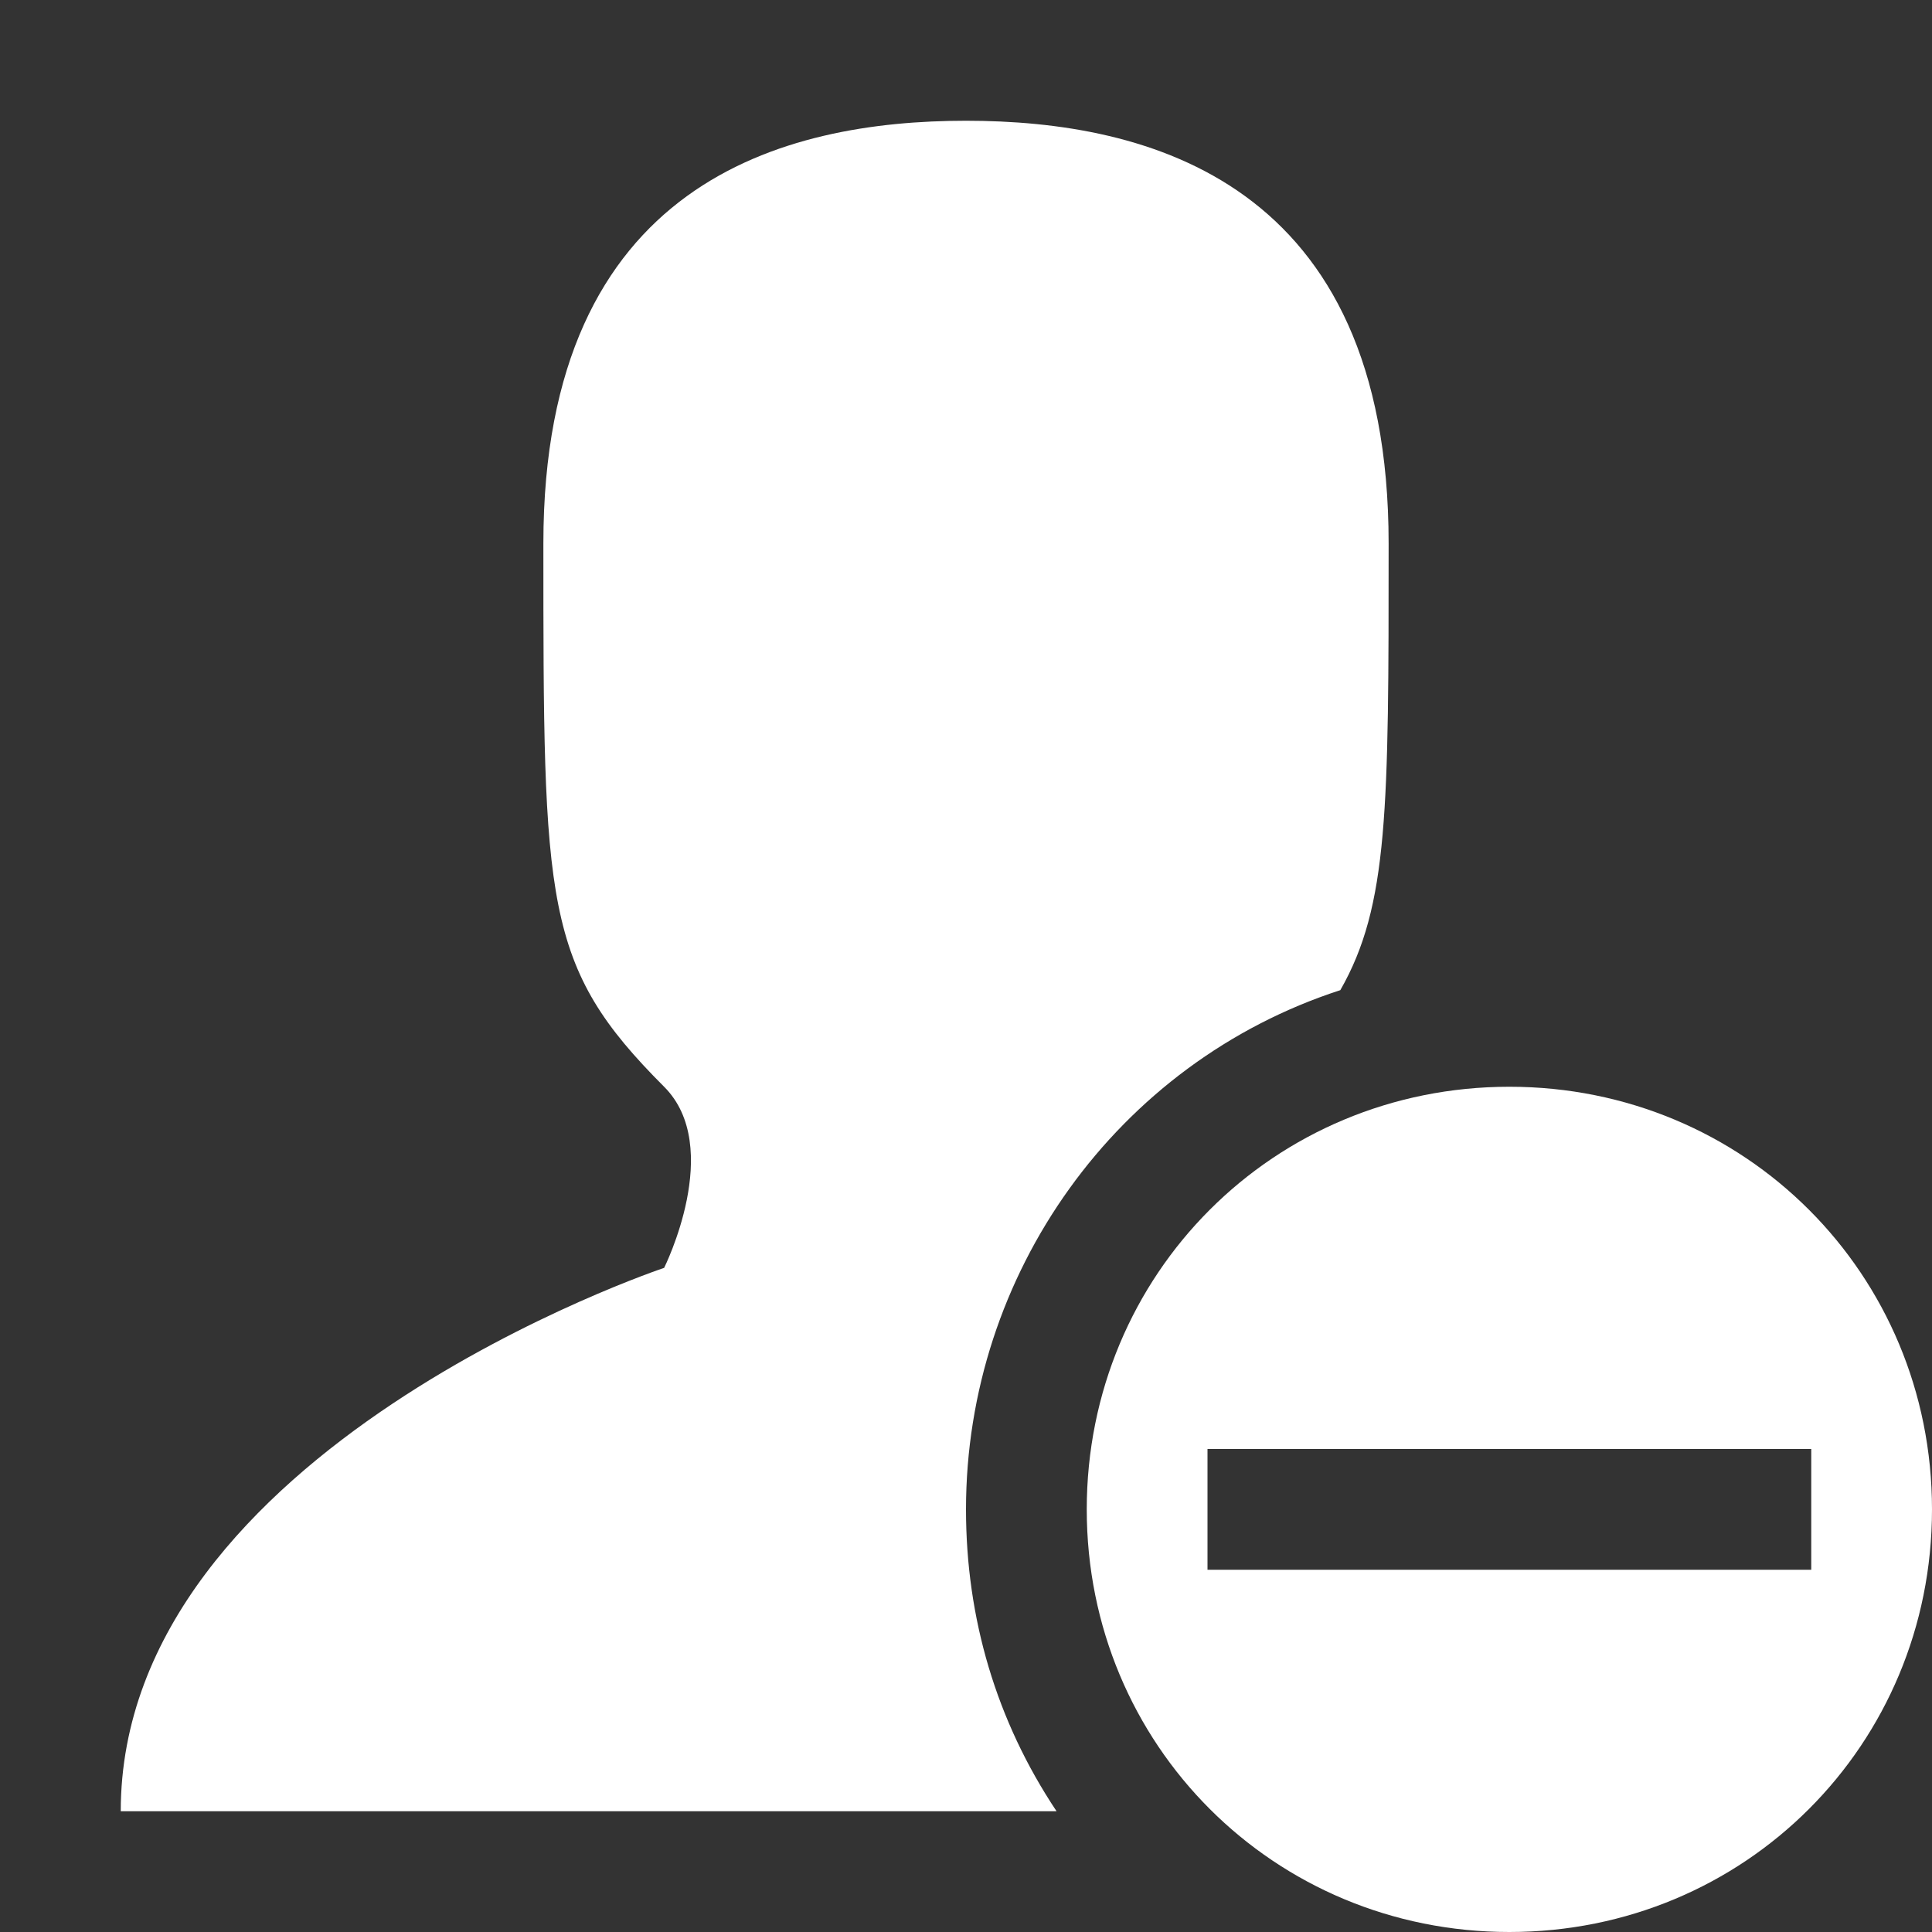 <?xml version="1.0" encoding="UTF-8" standalone="no"?>
<svg
   viewBox="0 0 32 32"
   version="1.1"
   id="svg641"
   sodipodi:docname="user-minus.svg"
   inkscape:version="1.2 (dc2aedaf03, 2022-05-15)"
   xmlns:inkscape="http://www.inkscape.org/namespaces/inkscape"
   xmlns:sodipodi="http://sodipodi.sourceforge.net/DTD/sodipodi-0.dtd"
   xmlns="http://www.w3.org/2000/svg"
   xmlns:svg="http://www.w3.org/2000/svg">
  <rect x="0" y="0" width="32" height="32" fill="#333333" stroke="none"/>
  <defs
     id="defs645" />
  <sodipodi:namedview
     id="namedview643"
     pagecolor="#ffffff"
     bordercolor="#000000"
     borderopacity="0.25"
     inkscape:showpageshadow="2"
     inkscape:pageopacity="0.0"
     inkscape:pagecheckerboard="0"
     inkscape:deskcolor="#d1d1d1"
     showgrid="false"
     inkscape:zoom="26.15625"
     inkscape:cx="16.019116"
     inkscape:cy="16.019116"
     inkscape:window-width="1920"
     inkscape:window-height="1015"
     inkscape:window-x="-8"
     inkscape:window-y="-8"
     inkscape:window-maximized="1"
     inkscape:current-layer="svg641" />
  <path
     d="m16 2c-3 0-7 1-7 7s0 7 2 9c1 1 0 3 0 3s-9 3-9 9h15.5c-1-1.5-1.5-3.2-1.5-5 0-3.9 2.5-7.4 6.2-8.6.8-1.4.8-3 .8-7.4 0-6-4-7-7-7z"
     id="path637"
     style="fill:#ffffff" />
  <path
     d="m25 18c-3.9 0-7 3.1-7 7s3.1 7 7 7 7-3.1 7-7-3.1-7-7-7zm5 6v2h-10v-2z"
     id="path639"
     style="fill:#ffffff" />
</svg>

